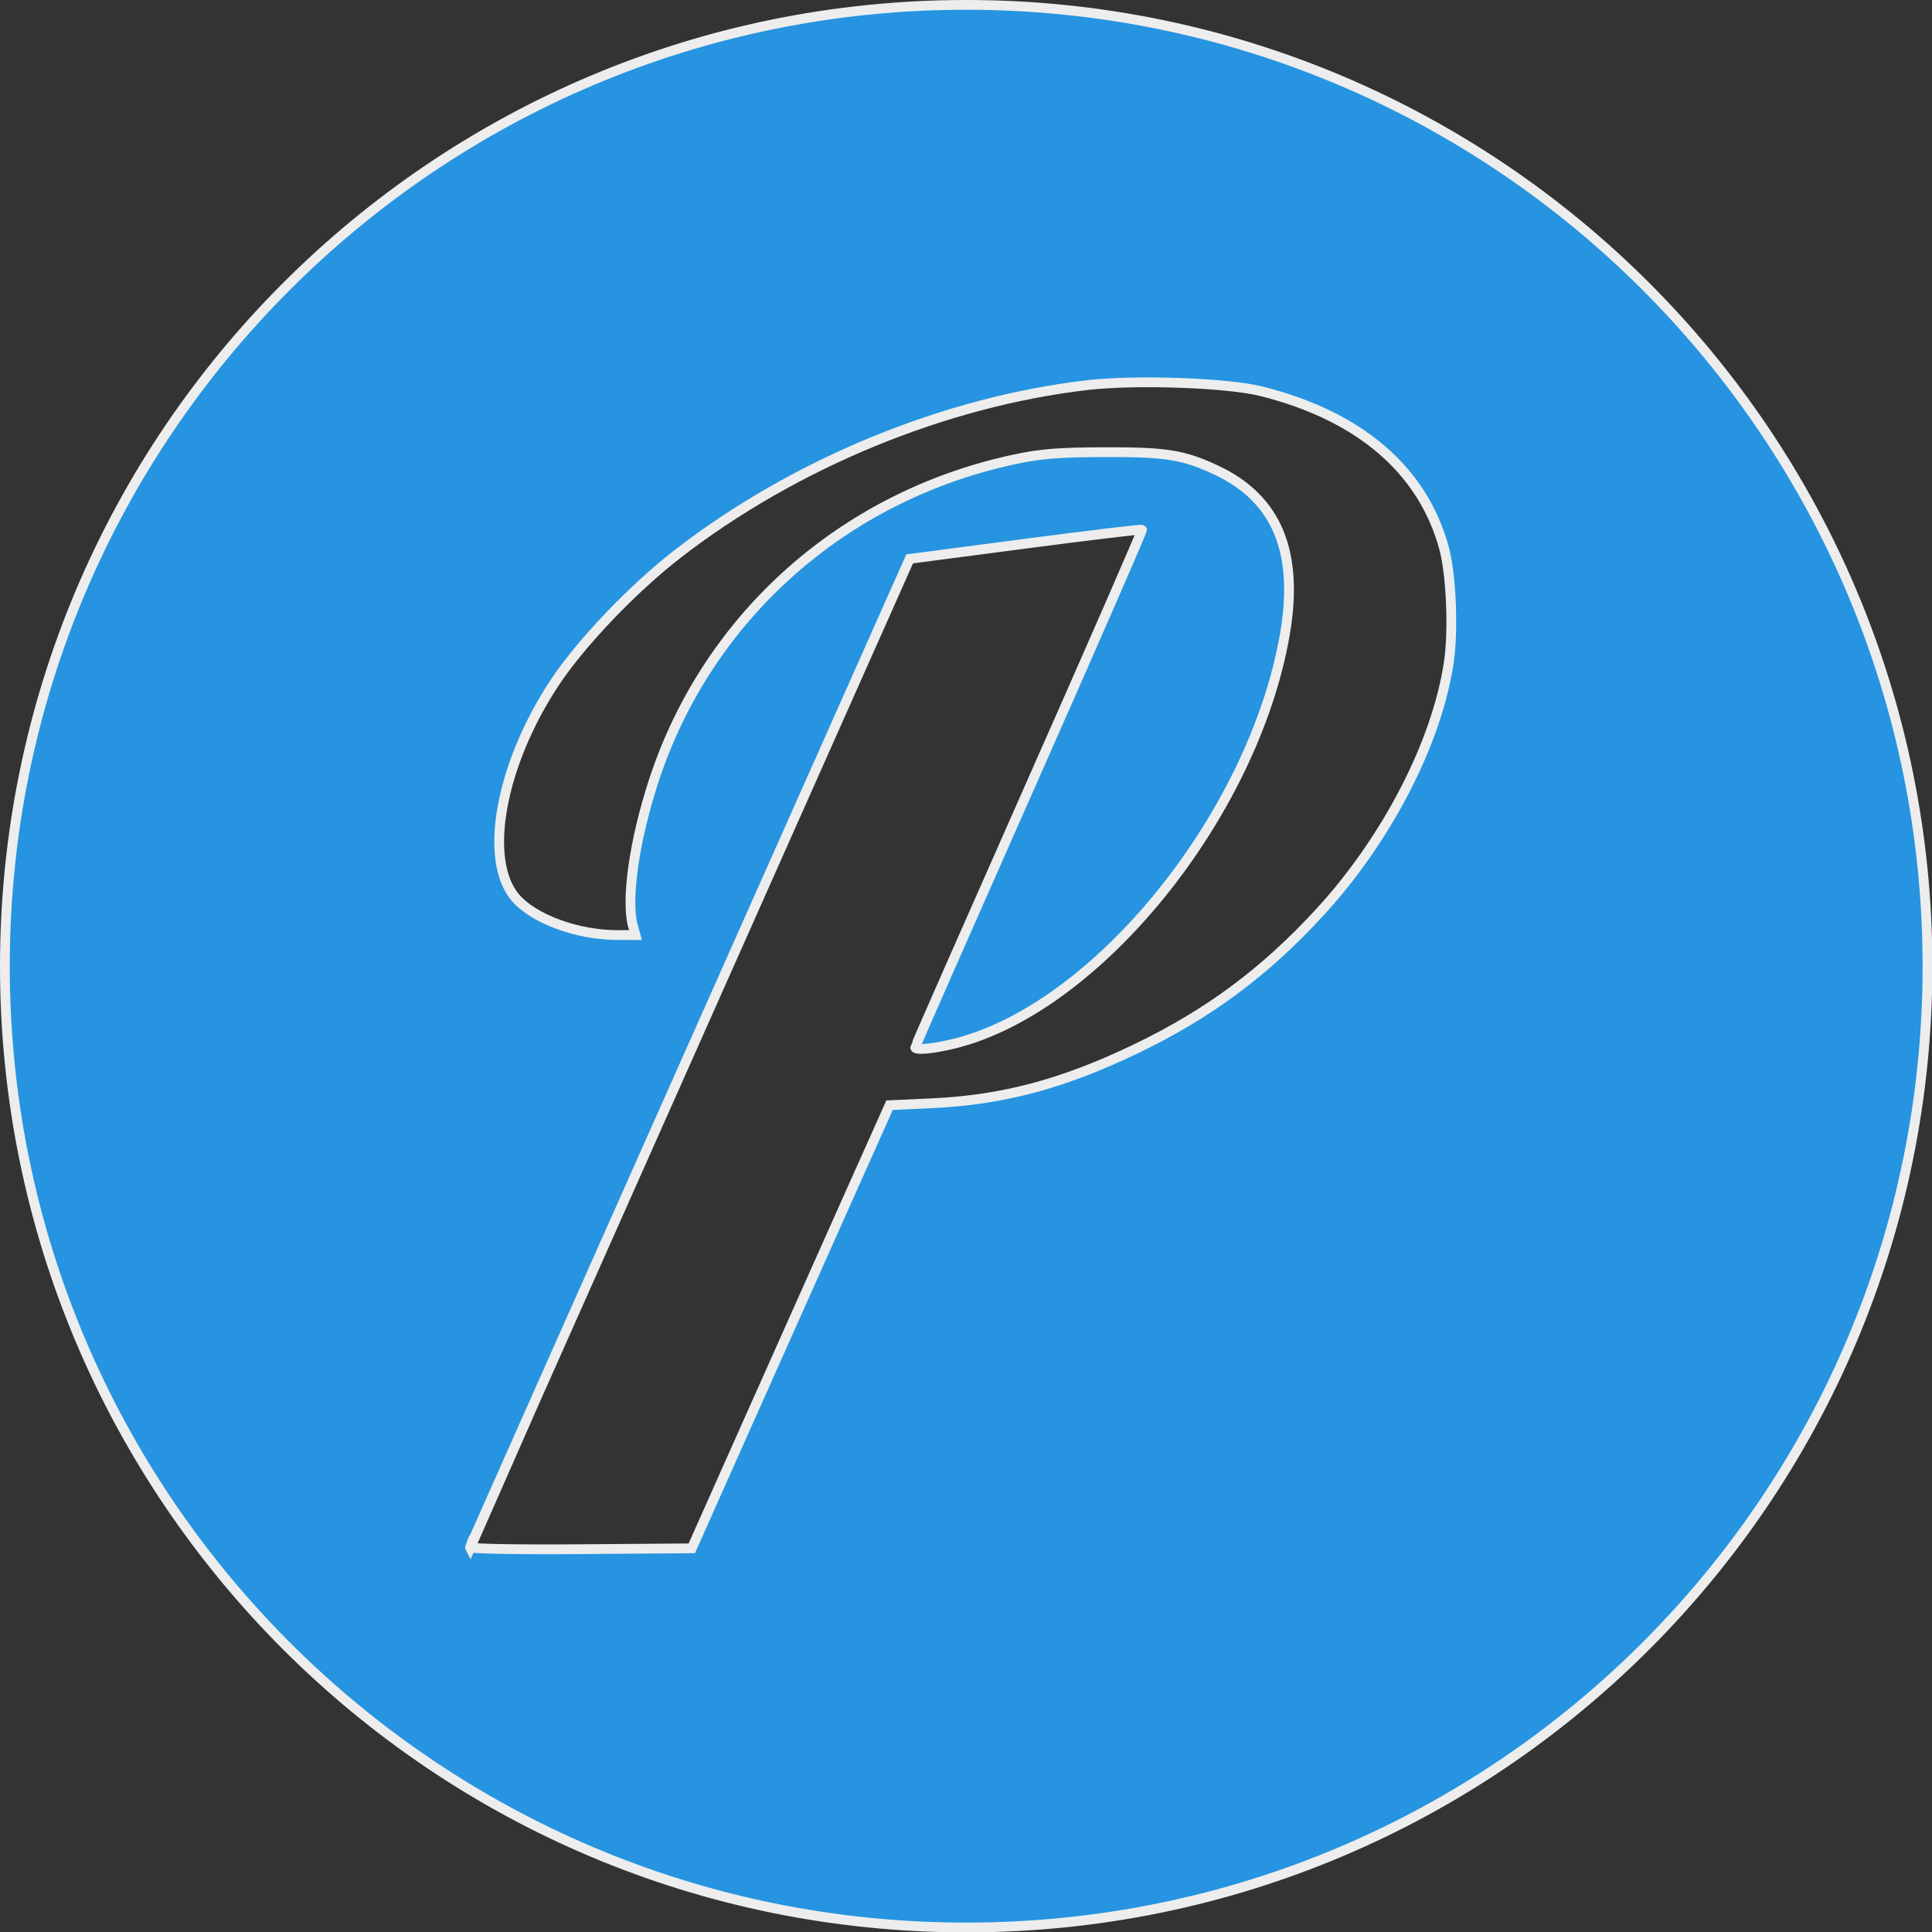 <?xml version="1.0" encoding="UTF-8" standalone="no"?>
<svg
   xmlns:dc="http://purl.org/dc/elements/1.1/"
   xmlns:cc="http://creativecommons.org/ns#"
   xmlns:rdf="http://www.w3.org/1999/02/22-rdf-syntax-ns#"
   xmlns:svg="http://www.w3.org/2000/svg"
   xmlns="http://www.w3.org/2000/svg"
   xmlns:sodipodi="http://sodipodi.sourceforge.net/DTD/sodipodi-0.dtd"
   xmlns:inkscape="http://www.inkscape.org/namespaces/inkscape"
   width="1024"
   height="1024"
   viewBox="57 57 1024 1024"
   version="1.1"
   id="svg4184"
   inkscape:version="0.91 r13725"
   sodipodi:docname="pushover-logo-lg.svg">
  <rect x="57" y="57" width="1024" height="1024" fill="#333333" stroke="none"/>
  <sodipodi:namedview
     pagecolor="#ffffff"
     bordercolor="#666666"
     borderopacity="1"
     objecttolerance="10"
     gridtolerance="10"
     guidetolerance="10"
     inkscape:pageopacity="0"
     inkscape:pageshadow="2"
     inkscape:window-width="1920"
     inkscape:window-height="1051"
     id="namedview4190"
     showgrid="false"
     inkscape:zoom="1"
     inkscape:cx="485.98663"
     inkscape:cy="434.96117"
     inkscape:window-x="1920"
     inkscape:window-y="0"
     inkscape:window-maximized="1"
     inkscape:current-layer="svg4184" />
  <defs
     id="defs4186" />
  <g
     id="layer1"
     transform="matrix(1.707,0,0,1.707,58.341,58.21)"
     style="opacity:0.91;fill:none;fill-rule:evenodd;stroke:none;stroke-width:1">
    <path
       d="m 299.214,597.773 c 164.847,0 298.482,-133.635 298.482,-298.482 0,-164.847 -133.635,-298.482 -298.482,-298.482 -164.847,0 -298.482,133.635 -298.482,298.482 0,164.847 133.635,298.482 298.482,298.482 z M 145.141,479.692 c 0.188,-0.488 30.981,-69.733 68.431,-153.878 l 68.089,-152.991 35.89,-4.712 c 19.74,-2.591 36.052,-4.55 36.249,-4.353 0.197,0.197 -15.569,36.325 -35.037,80.284 -19.468,43.959 -35.395,80.154 -35.395,80.435 0,0.998 5.523,0.487 12.057,-1.116 44.347,-10.879 92.941,-70.935 102.715,-126.942 4.484,-25.691 -2.428,-42.319 -21.263,-51.156 -10.199,-4.785 -15.587,-5.645 -34.92,-5.574 -14.21,0.052 -19.696,0.499 -27.97,2.279 -53.066,11.417 -95.152,48.953 -111.763,99.681 -6.052,18.482 -8.722,37.142 -6.467,45.204 l 0.777,2.778 -5.828,-0.015 c -12.176,-0.031 -25.593,-4.93 -31.298,-11.427 -10.232,-11.653 -4.915,-41.274 12.007,-66.896 8.13,-12.31 24.29,-29.232 38.212,-40.014 36.193,-28.03 82.946,-47.29 127.233,-52.413 15.086,-1.745 43.553,-0.731 54.089,1.927 30.503,7.696 50.013,24.451 56.626,48.63 2.228,8.144 2.971,25.42 1.521,35.339 -3.647,24.944 -19.226,55.145 -40.191,77.912 -17.043,18.508 -34.433,31.42 -56.847,42.207 -22.735,10.942 -41.368,15.931 -63.32,16.954 l -13.317,0.621 -12.695,28.388 c -6.982,15.614 -20.798,46.571 -30.703,68.794 l -18.008,40.406 -34.608,0.266 c -19.581,0.15 -34.46,-0.119 -34.267,-0.621 l 0,-5e-5 z"
       id="Combined-Shape"
       inkscape:connector-curvature="0"
       style="fill:#249df1;stroke:#ffffff;stroke-width:3.036" />
  </g>
</svg>
